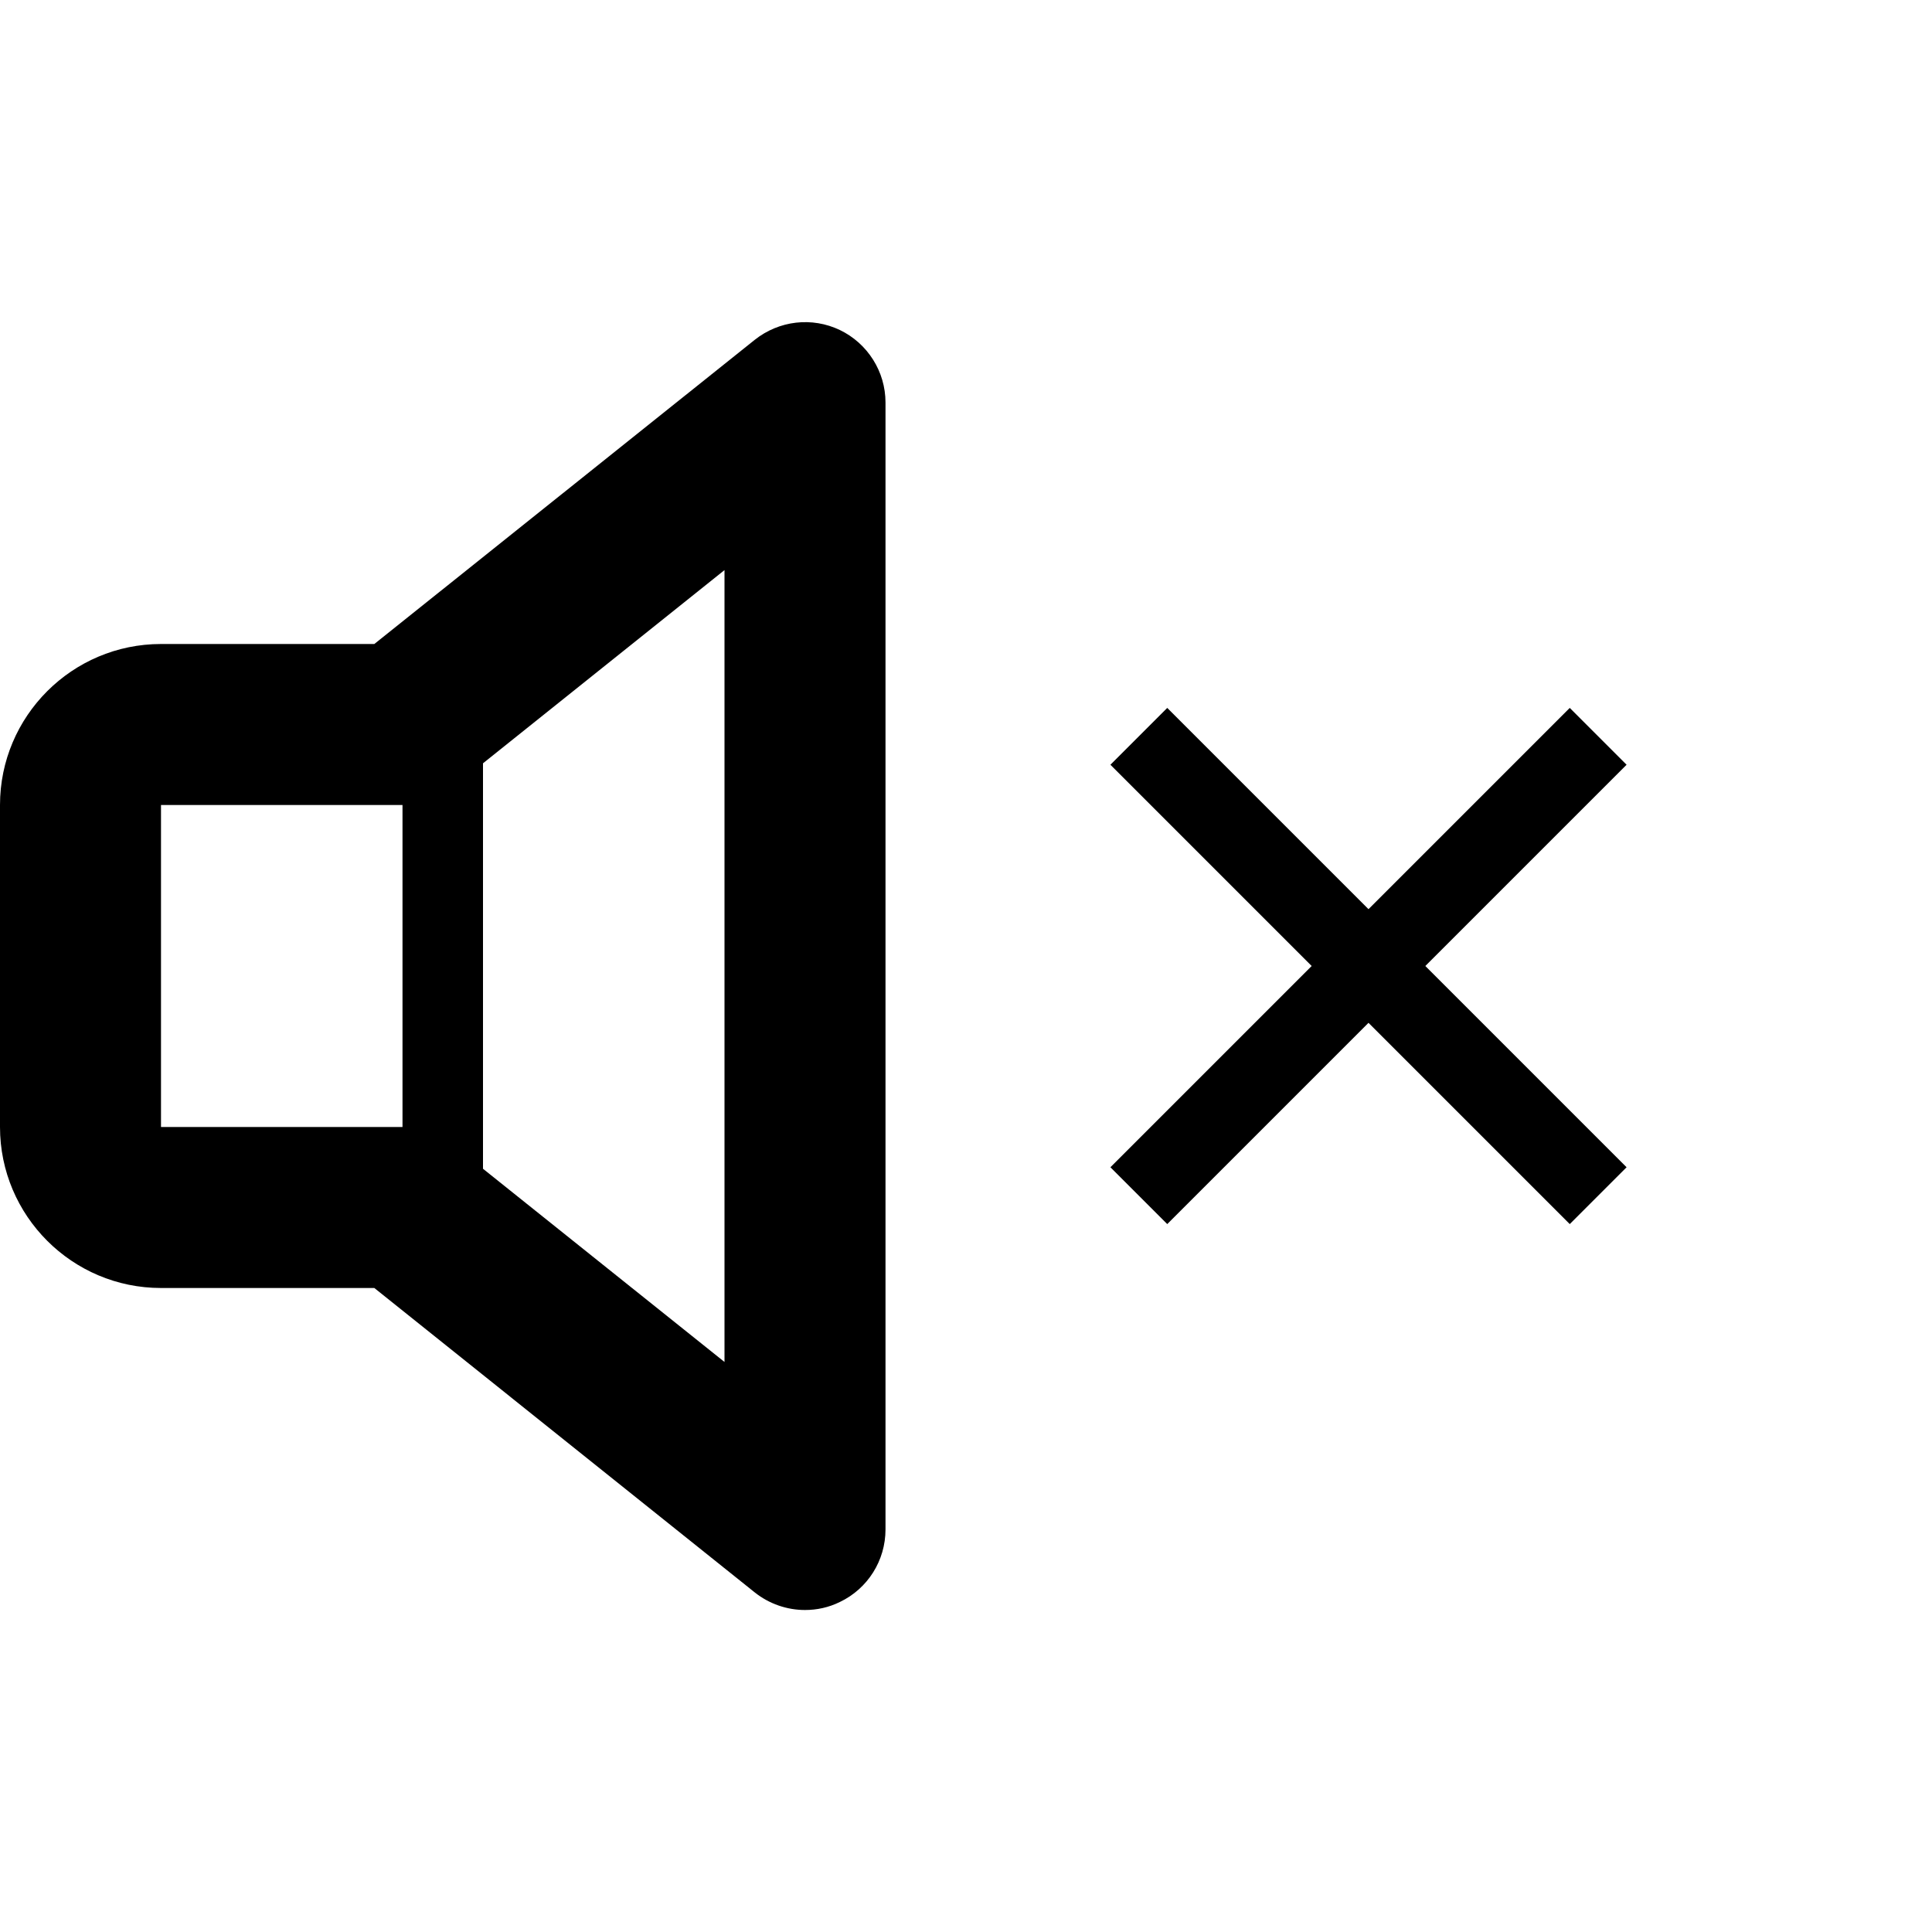 <svg version="1.1" xmlns="http://www.w3.org/2000/svg" width="24" height="24" viewBox="0 0 24 24">
   <path d="M10.434 4.1c-0.347-0.166-0.756-0.119-1.059 0.122l-4.725 3.778h-2.65c-1.103 0-2 0.897-2 2v4c0 1.103 0.897 2 2 2h2.65l4.725 3.781c0.181 0.144 0.403 0.219 0.625 0.219 0.147 0 0.294-0.031 0.434-0.1 0.347-0.166 0.566-0.516 0.566-0.9v-14c0-0.384-0.222-0.734-0.566-0.9zM2 14v-4h3v4h-3zM9 16.919l-3-2.4v-5.037l3-2.4v9.837z" />
   <path d="M20.206 9.5l-0.706-0.706-2.5 2.5-2.5-2.5-0.706 0.706 2.5 2.5-2.5 2.5 0.706 0.706 2.5-2.5 2.5 2.5 0.706-0.706-2.5-2.5z" />
</svg>

